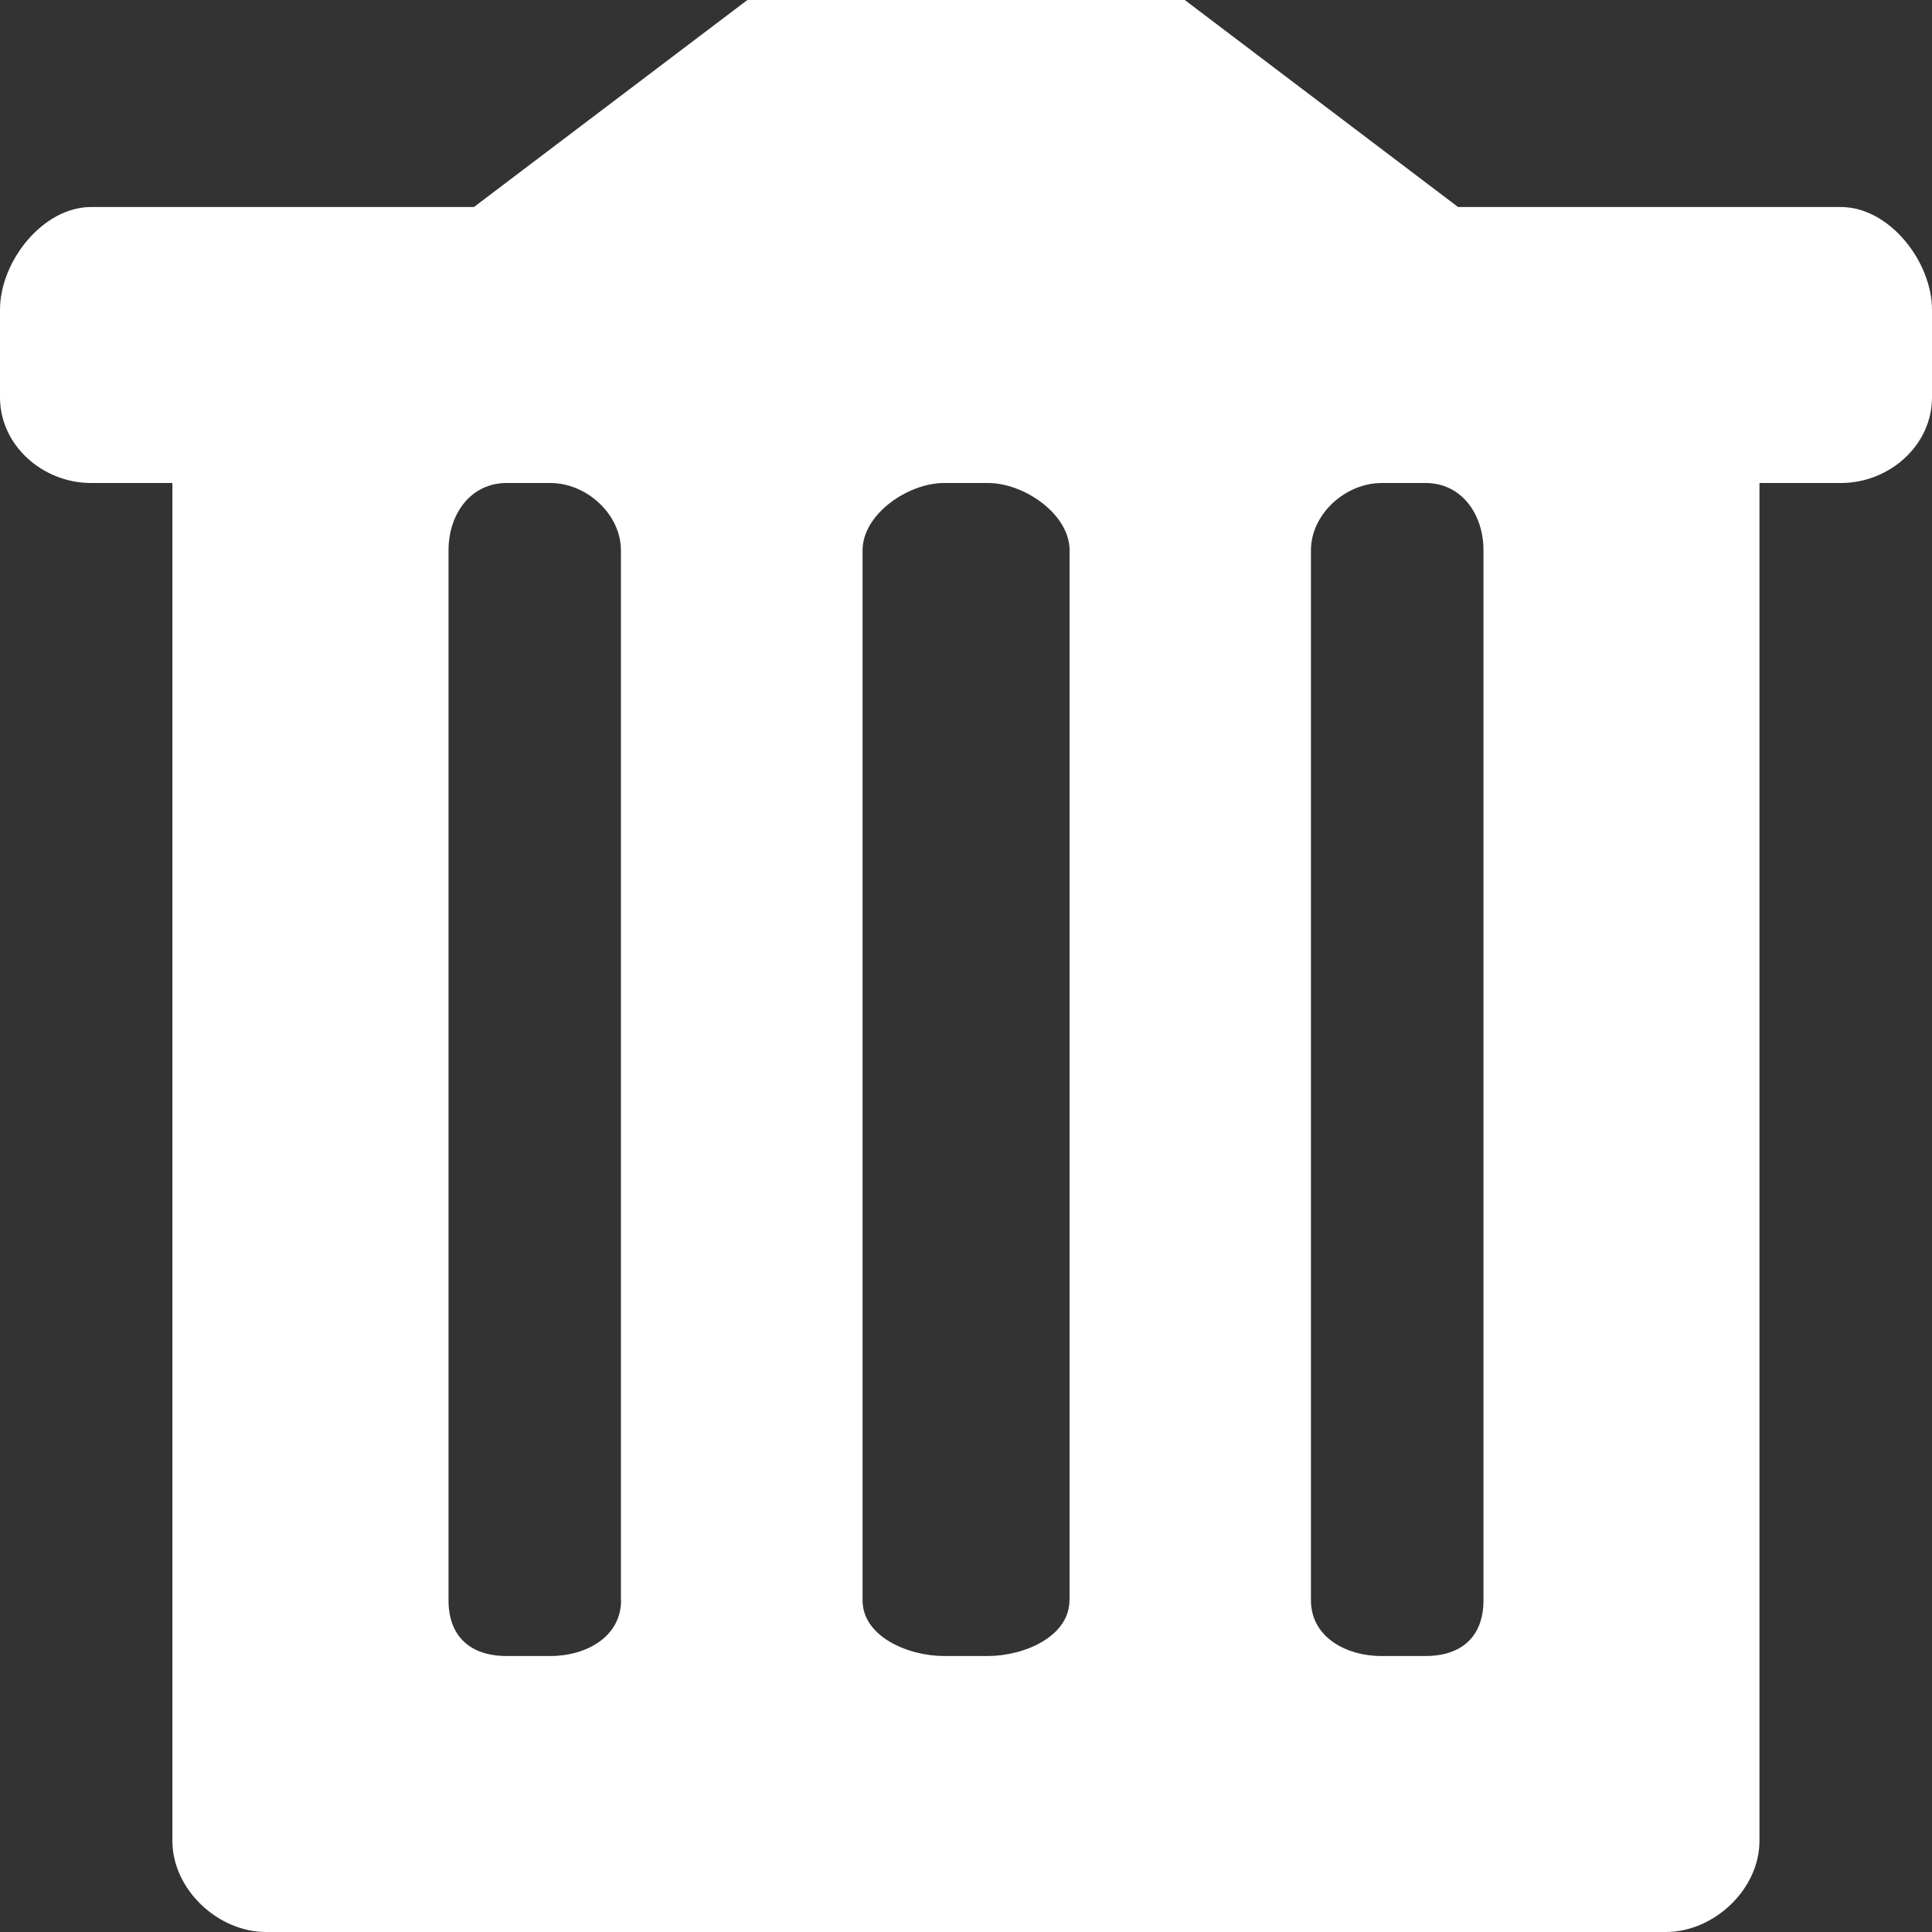 ﻿<?xml version="1.0" encoding="utf-8"?>
<svg version="1.1" xmlns:xlink="http://www.w3.org/1999/xlink" width="13px" height="13px" xmlns="http://www.w3.org/2000/svg">
  <rect width="100%" height="100%" fill="#333333" stroke="none"/>
  <g transform="matrix(1 0 0 1 -235 -205 )">
    <path d="M 12.387 1.393  L 11.209 1.393  L 9.811 1.393  L 7.972 0  L 5.029 0  L 3.189 1.393  L 1.791 1.393  L 0.613 1.393  C 0.288 1.393  0 1.759  0 2.084  L 0 2.673  C 0 2.998  0.288 3.25  0.613 3.25  L 1.16 3.25  L 1.16 12.387  C 1.16 12.712  1.465 13  1.79 13  L 11.209 13  C 11.534 13  11.839 12.712  11.839 12.387  L 11.839 3.25  L 12.387 3.25  C 12.712 3.25  13 2.998  13 2.674  L 13 2.085  C 13 1.759  12.712 1.393  12.387 1.393  Z M 4.179 10.768  C 4.179 11.012  3.947 11.143  3.703 11.143  L 3.409 11.143  C 3.166 11.143  3.018 11.012  3.018 10.768  L 3.018 3.703  C 3.018 3.46  3.166 3.25  3.409 3.25  L 3.703 3.25  C 3.947 3.25  4.178 3.46  4.178 3.703  L 4.178 10.768  Z M 7.196 10.768  C 7.196 11.012  6.891 11.143  6.647 11.143  L 6.353 11.143  C 6.109 11.143  5.804 11.012  5.804 10.768  L 5.804 3.703  C 5.804 3.46  6.109 3.25  6.353 3.25  L 6.648 3.25  C 6.892 3.25  7.197 3.46  7.197 3.703  L 7.197 10.768  Z M 9.982 3.703  L 9.982 10.768  C 9.982 11.012  9.835 11.143  9.591 11.143  L 9.296 11.143  C 9.052 11.143  8.821 11.012  8.821 10.768  L 8.821 3.703  C 8.821 3.46  9.052 3.25  9.297 3.25  L 9.592 3.25  C 9.835 3.25  9.982 3.46  9.982 3.703  Z " fill-rule="nonzero" fill="#ffffff" stroke="none" transform="matrix(1 0 0 1 235 205 )" />
  </g>
</svg>